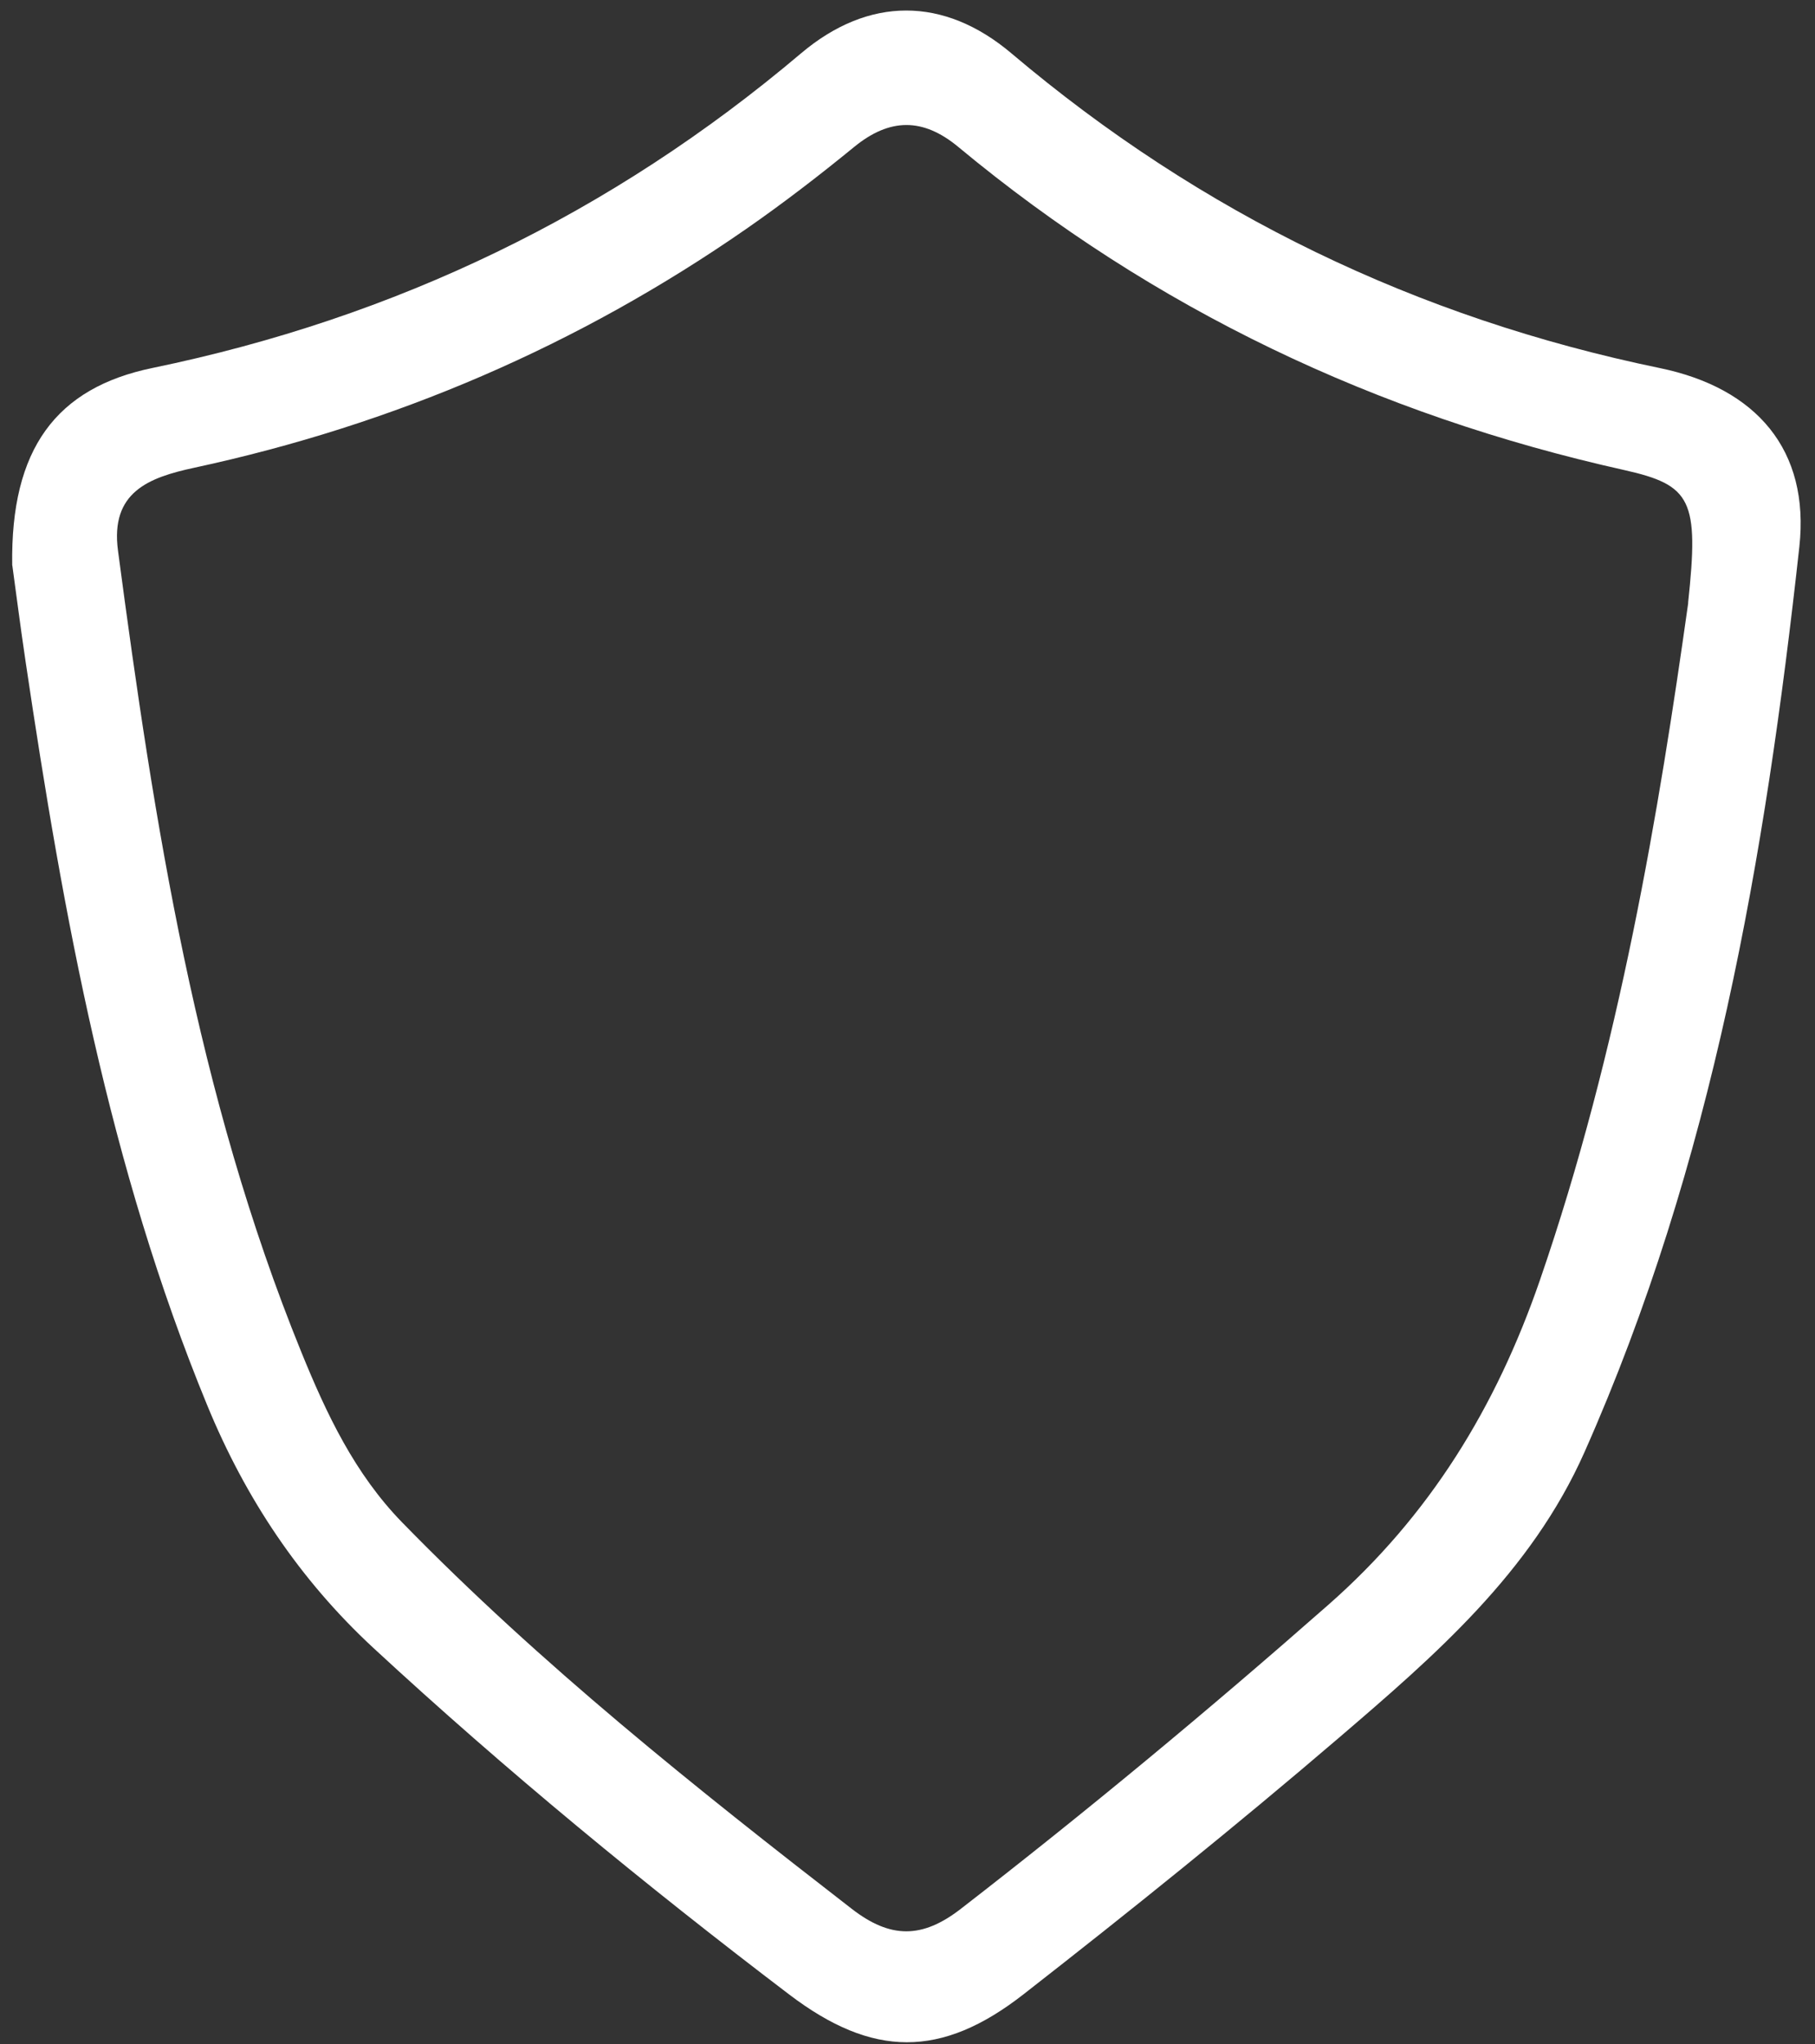 <?xml version="1.0" encoding="UTF-8" standalone="no"?><svg width='119' height='134' viewBox='0 0 119 134' fill='none' xmlns='http://www.w3.org/2000/svg'>
<rect x="0" y="0" width="119" height="134" fill="#333333" stroke="none"/>
<path d='M0.801 37.057C0.682 29.433 3.682 25.421 10.006 24.12C25.935 20.831 40.087 14.014 52.506 3.508C56.943 -0.249 61.89 -0.249 66.327 3.508C78.746 14.014 92.898 20.839 108.827 24.129C115.16 25.438 118.67 29.501 117.973 35.85C115.738 56.191 112.287 76.276 103.889 95.189C100.387 103.085 94.071 108.534 87.772 113.931C81.032 119.703 74.113 125.27 67.118 130.727C61.712 134.952 57.206 134.901 51.749 130.753C42.323 123.587 33.177 116.073 24.482 108.032C19.637 103.544 16.092 98.215 13.585 92.12C7.15 76.489 4.15 60.016 1.685 43.415C1.311 40.916 0.996 38.4 0.809 37.074L0.801 37.057ZM110.68 39.522C111.403 32.773 110.901 31.804 106.507 30.818C90.263 27.197 75.651 20.278 62.834 9.636C60.513 7.707 58.337 7.724 55.999 9.636C53.713 11.506 51.358 13.317 48.936 15C37.92 22.65 25.833 27.843 12.726 30.665C9.768 31.303 7.218 32.246 7.737 36.105C10.108 53.989 12.896 71.78 19.756 88.635C21.404 92.681 23.249 96.608 26.386 99.821C35.464 109.129 45.596 117.195 55.846 125.134C58.38 127.098 60.462 127.098 62.995 125.134C71.24 118.751 79.247 112.104 87.084 105.21C93.748 99.354 98.091 92.248 100.965 83.918C106.184 68.779 108.776 53.122 110.689 39.514L110.68 39.522Z' fill='white'/>
</svg>
